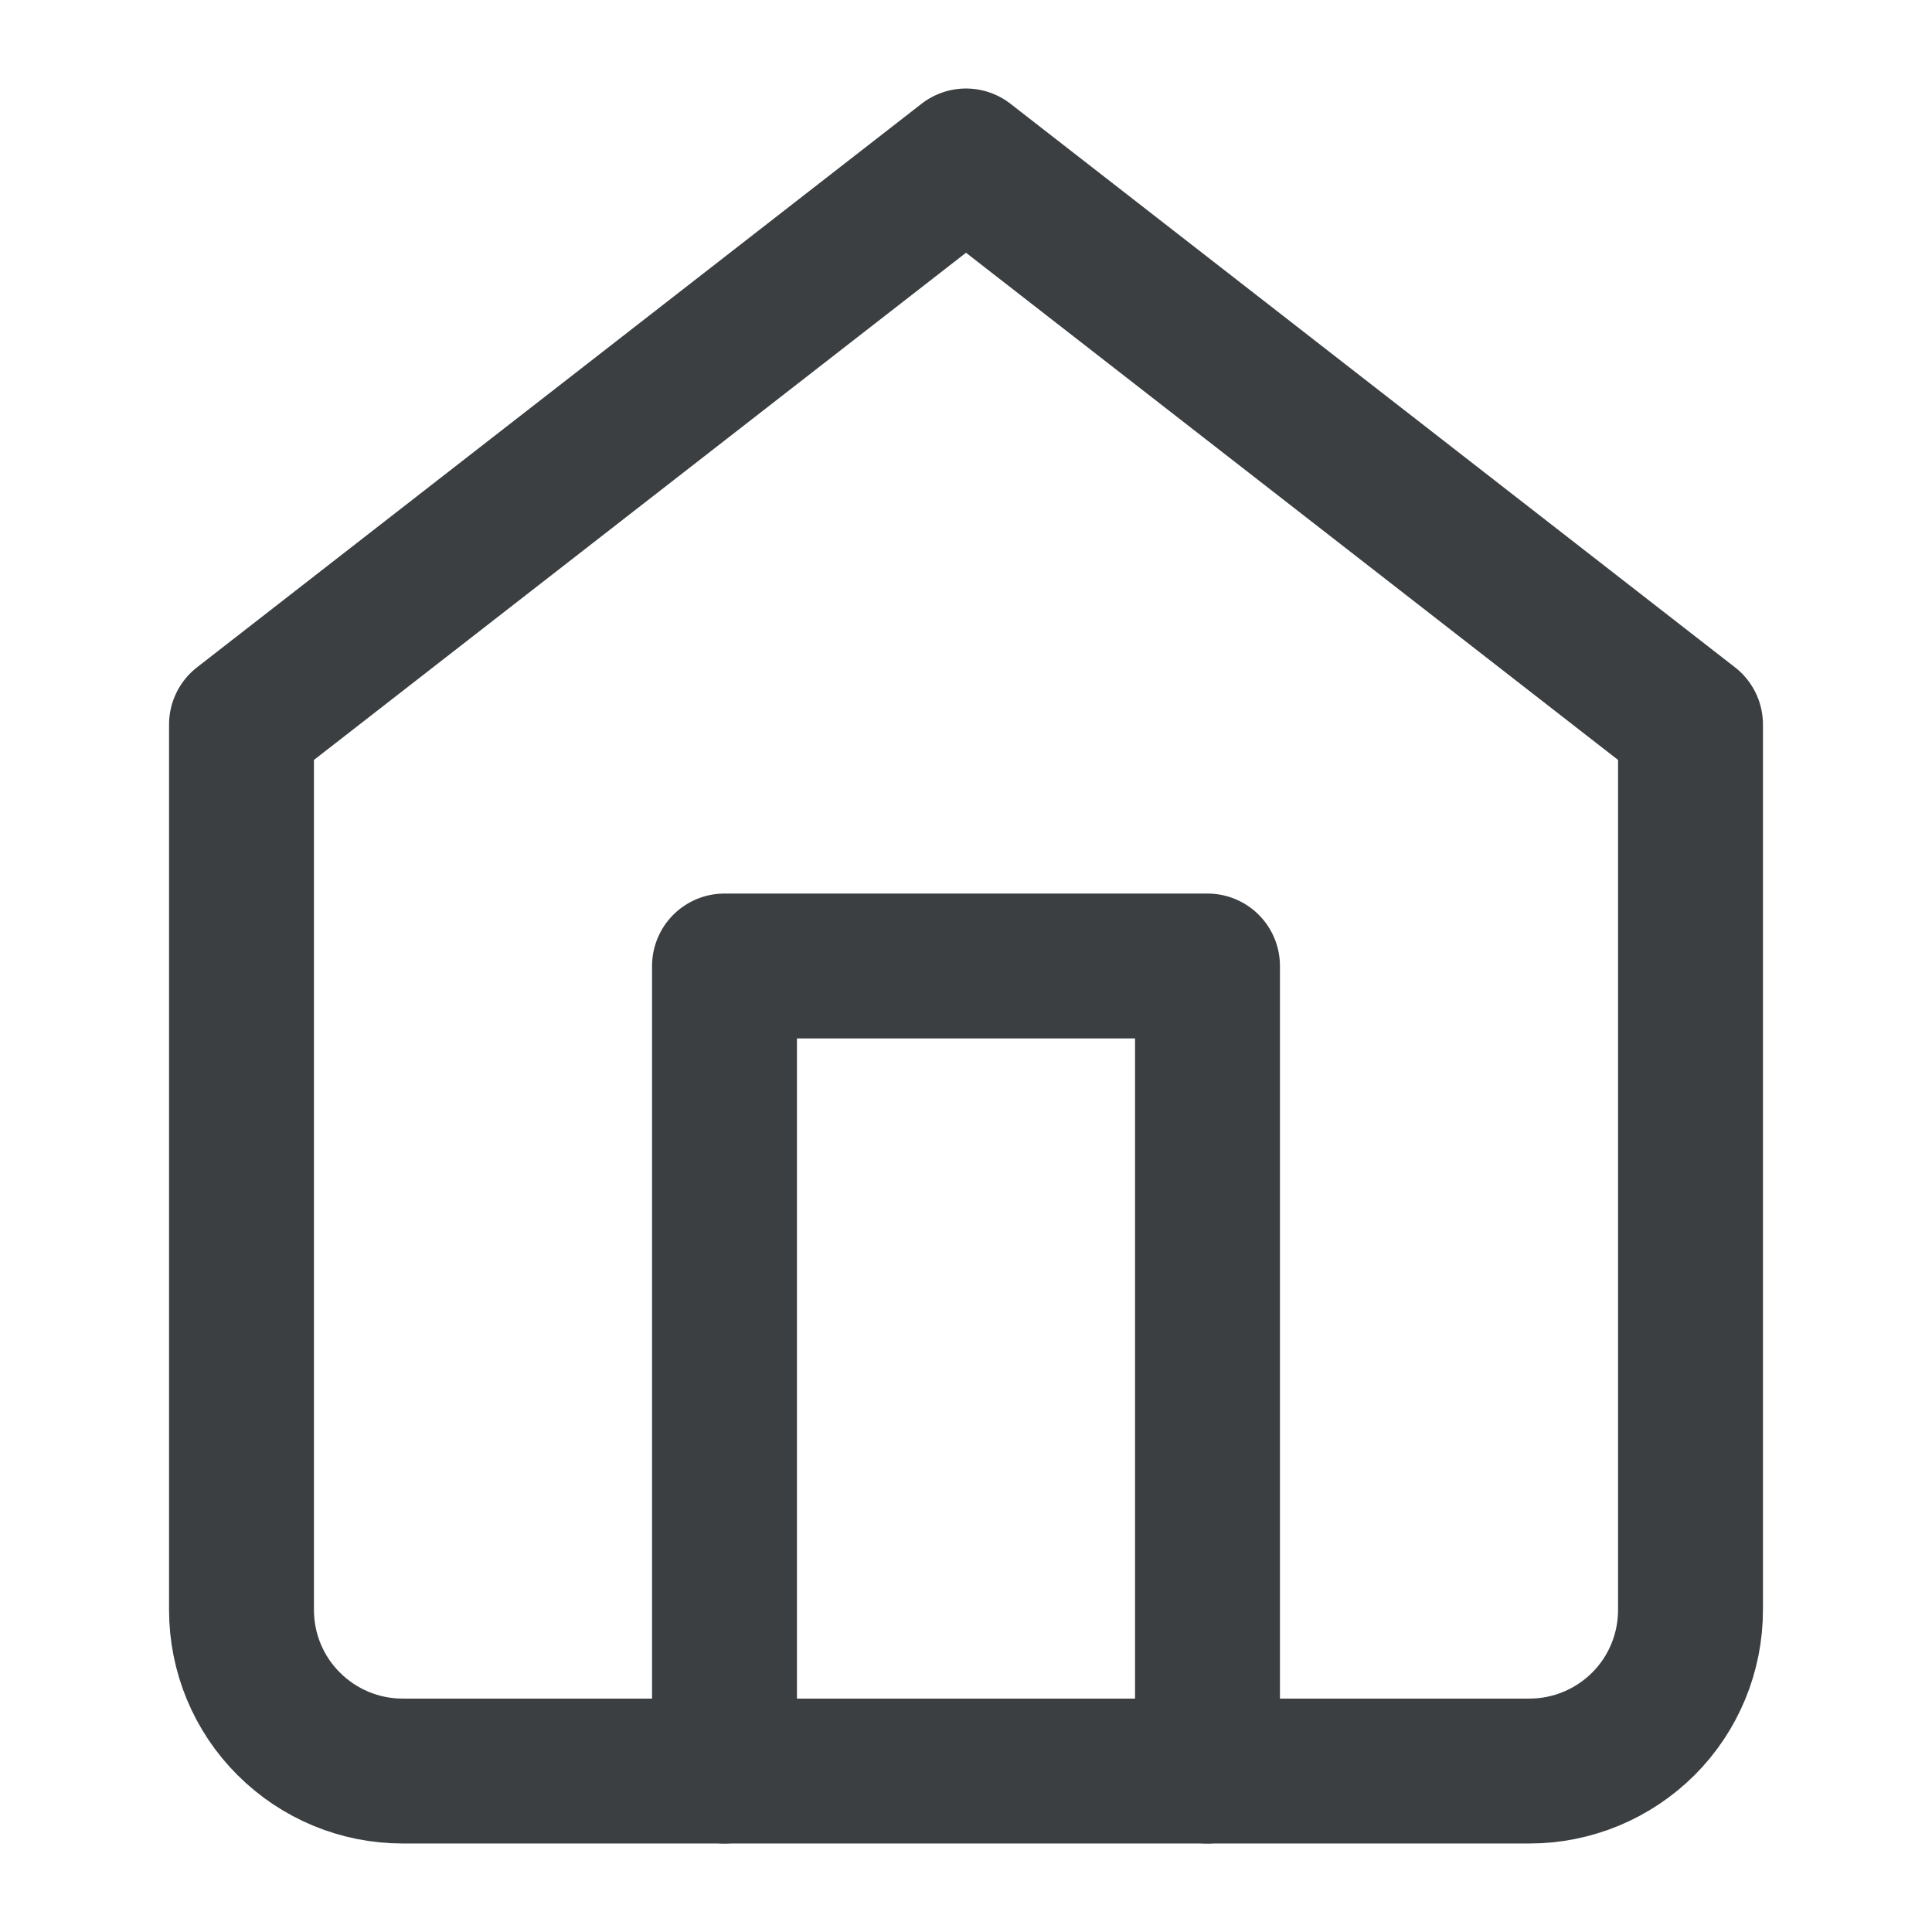 <svg width="16" height="16" viewBox="0 0 16 16" fill="none" xmlns="http://www.w3.org/2000/svg">
<path d="M2 6L8 1.333L14 6V13.333C14 13.687 13.86 14.026 13.61 14.276C13.359 14.526 13.02 14.667 12.667 14.667H3.333C2.98 14.667 2.641 14.526 2.391 14.276C2.14 14.026 2 13.687 2 13.333V6Z" stroke="#3B3F41" stroke-width="1.2" stroke-linecap="round" stroke-linejoin="round"/>
<path d="M6 14.667V8H10V14.667" stroke="#3B3F41" stroke-width="1.2" stroke-linecap="round" stroke-linejoin="round"/>
</svg>
